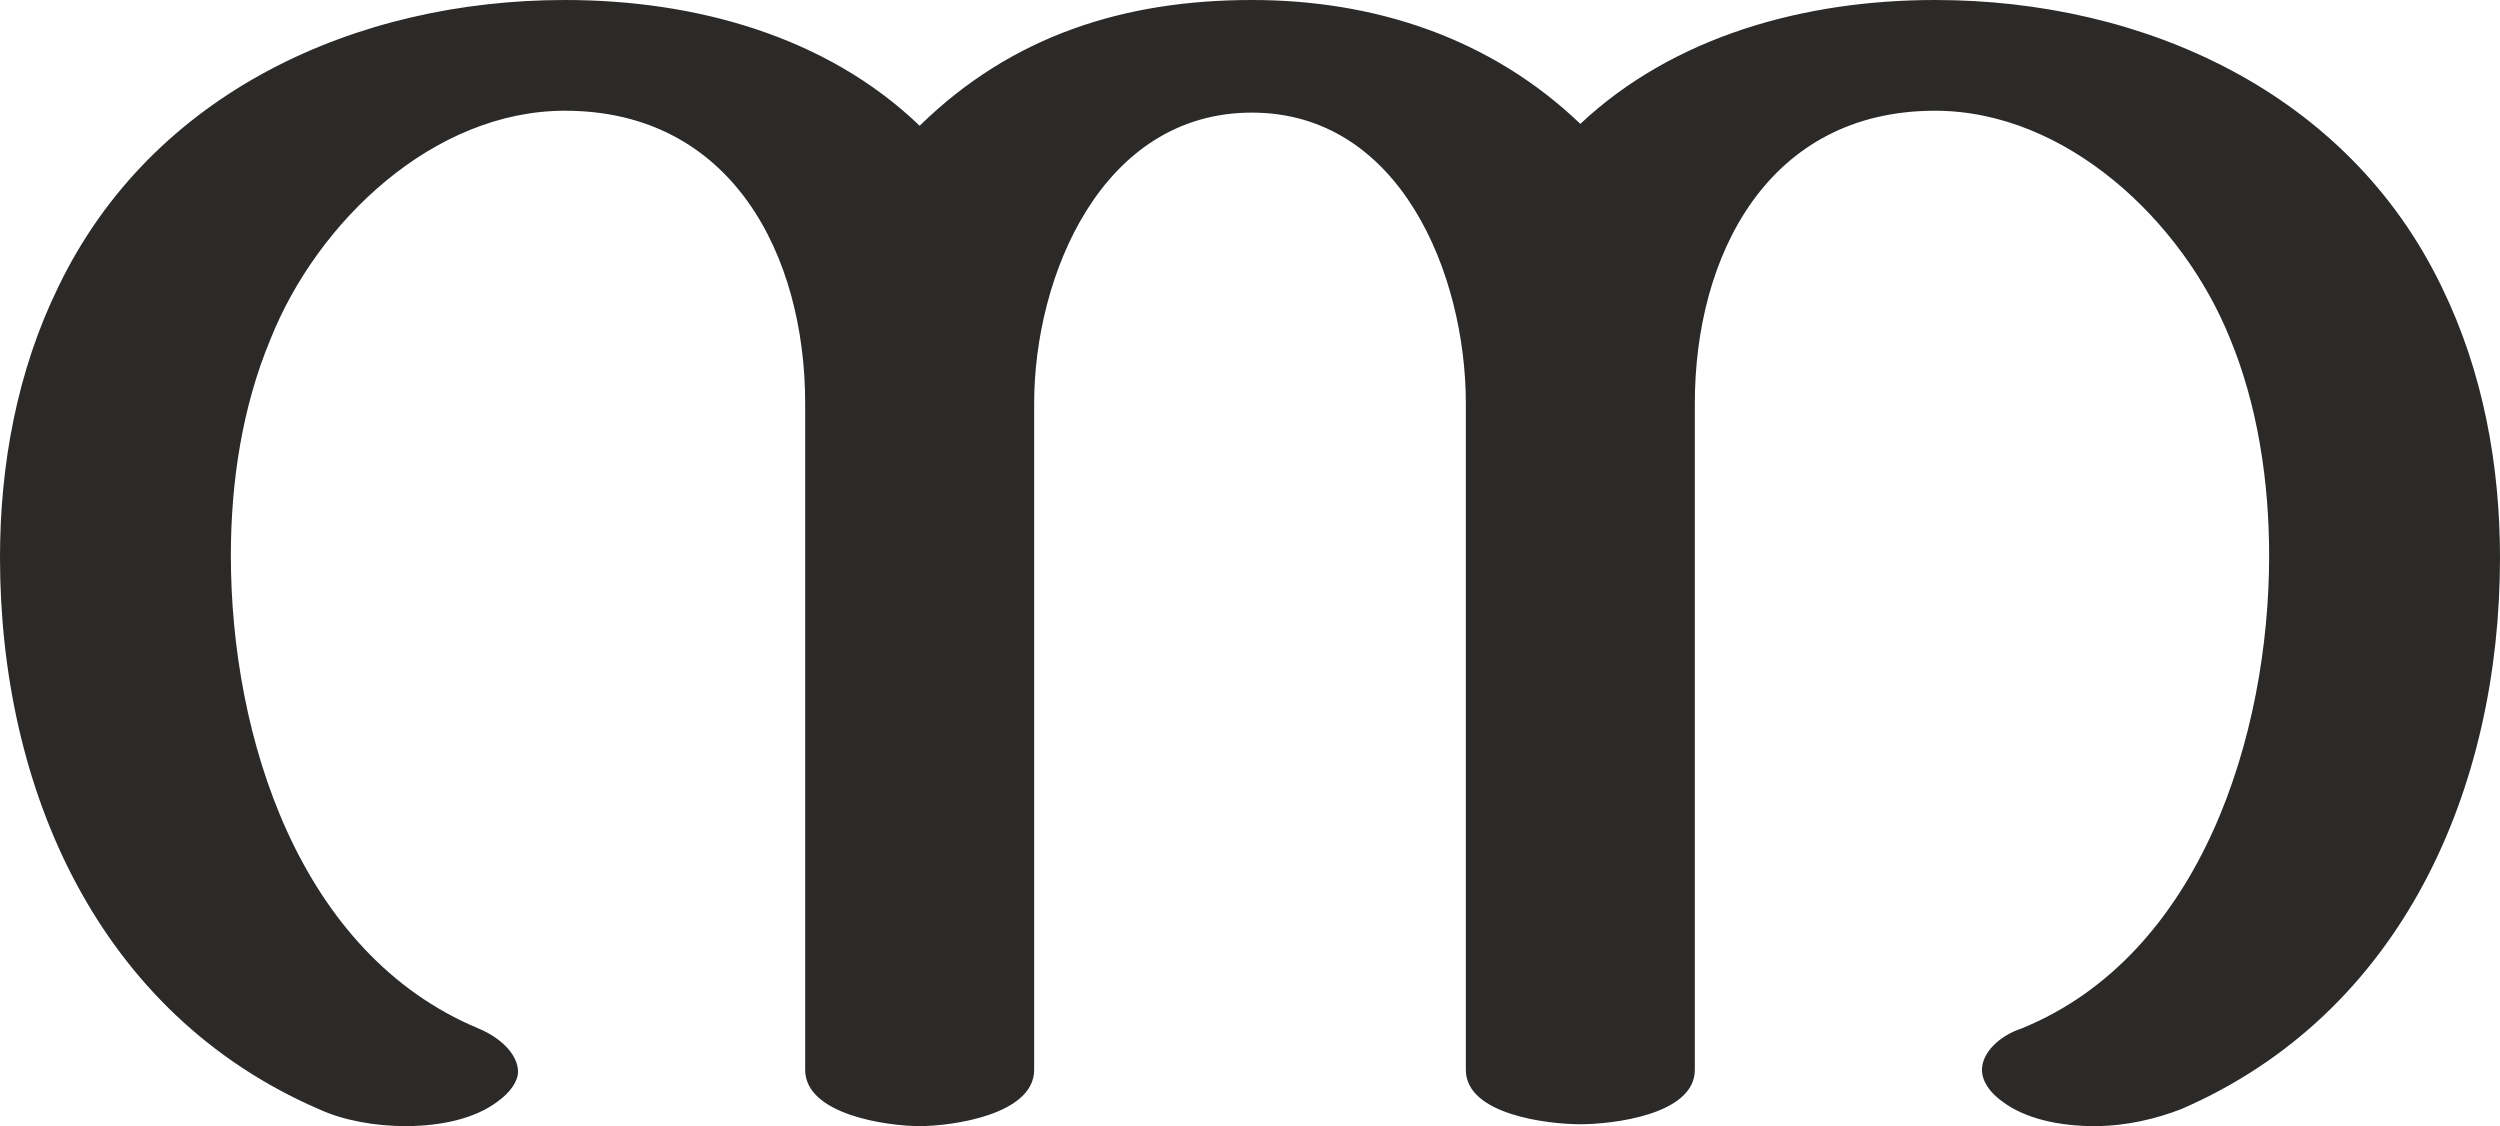 <?xml version="1.0" encoding="UTF-8"?>
<!DOCTYPE svg PUBLIC "-//W3C//DTD SVG 1.1//EN" "http://www.w3.org/Graphics/SVG/1.1/DTD/svg11.dtd">
<!-- Creator: CorelDRAW X8 -->
<svg xmlns="http://www.w3.org/2000/svg" xml:space="preserve" width="1332px" height="600px" version="1.1" style="shape-rendering:geometricPrecision; text-rendering:geometricPrecision; image-rendering:optimizeQuality; fill-rule:evenodd; clip-rule:evenodd"
viewBox="0 0 1332 600"
 xmlns:xlink="http://www.w3.org/1999/xlink">
 <defs>
  <style type="text/css">
   <![CDATA[
    .fil0 {fill:#2B2A29;fill-rule:nonzero}
   ]]>
  </style>
 </defs>
 <g id="Layer_x0020_1">
  <path class="fil0" d="M1116 600c17,0 33,-4 46,-9 118,-51 170,-171 170,-294 0,-49 -9,-99 -31,-144 -50,-104 -159,-153 -270,-153 -69,0 -139,19 -189,66 -48,-46 -110,-66 -175,-66 -68,0 -128,19 -177,67 -50,-48 -120,-67 -189,-67 -111,0 -220,49 -270,153 -22,45 -31,95 -31,144 0,123 52,243 170,294 13,6 30,9 46,9 19,0 37,-4 49,-13 7,-5 11,-11 11,-16 0,-9 -9,-18 -21,-23 -96,-40 -132,-156 -132,-252 0,-39 6,-79 21,-115 25,-63 87,-122 157,-122 89,0 128,77 128,156l0 355c0,24 44,30 61,30 17,0 61,-6 61,-30l0 -355c0,-68 36,-155 116,-155 79,0 114,86 114,155l0 355c0,24 44,29 61,29 17,0 61,-5 61,-29l0 -355c0,-79 39,-156 128,-156 70,0 132,59 157,121 15,36 21,77 21,116 0,95 -36,213 -132,252 -12,4 -21,13 -21,22 0,6 4,12 11,17 12,9 30,13 49,13z"/>
 </g>
</svg>

